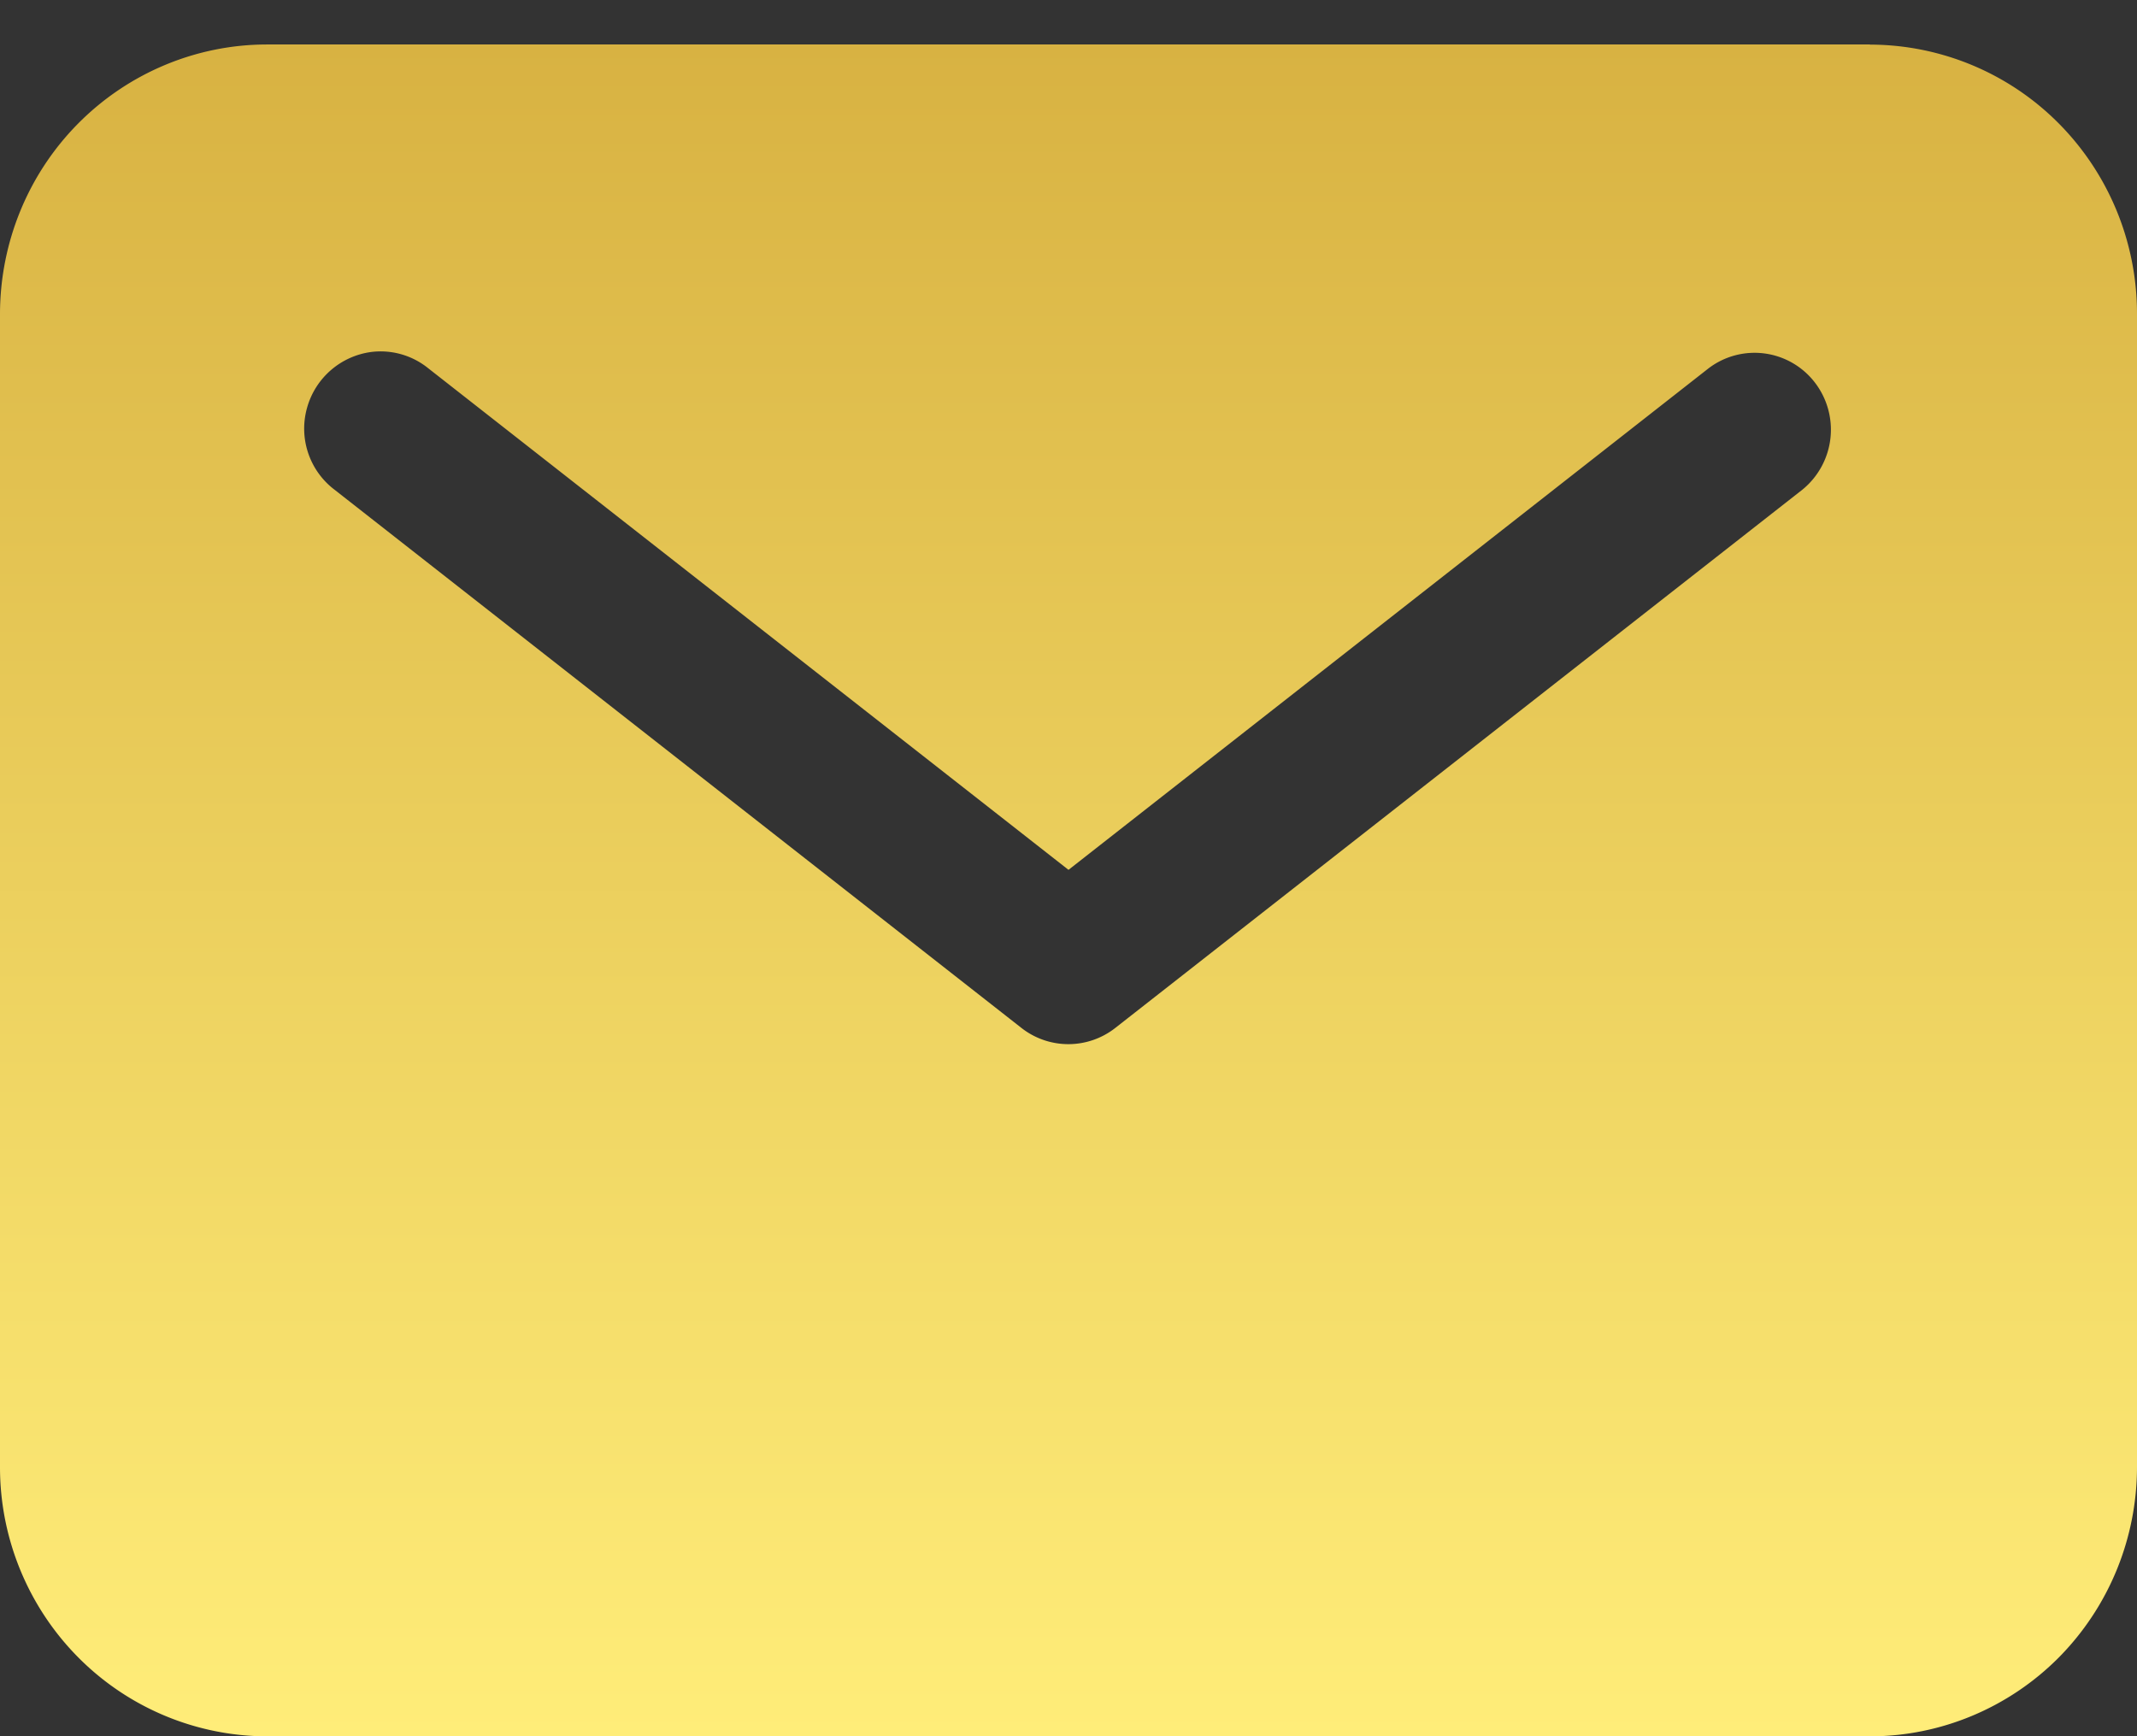 <svg width="16" height="13" fill="none" xmlns="http://www.w3.org/2000/svg"><rect width="100%" height="100%" fill="#333333" stroke="none"/><path d="M14 .333H2C1.47.333.961.546.586.924S.001 1.814 0 2.35v8.636c0 .534.211 1.046.586 1.424.375.378.884.59 1.414.591h12c.53 0 1.039-.213 1.414-.59.375-.379.585-.89.586-1.425V2.349c0-.535-.211-1.047-.586-1.425A1.995 1.995 0 0014 .334zm-.506 3.334L8.35 7.697a.569.569 0 01-.702 0l-5.143-4.03a.574.574 0 01-.207-.61.578.578 0 01.485-.422.567.567 0 01.424.123L8 6.513l4.792-3.755a.569.569 0 01.796.106.579.579 0 01-.094.803z" fill="url(#paint0_linear_166_1598)"/><defs><linearGradient id="paint0_linear_166_1598" x1="8" y1=".333" x2="8" y2="13" gradientUnits="userSpaceOnUse"><stop stop-color="#D8B242"/><stop offset="1" stop-color="#FFED79"/></linearGradient></defs></svg>